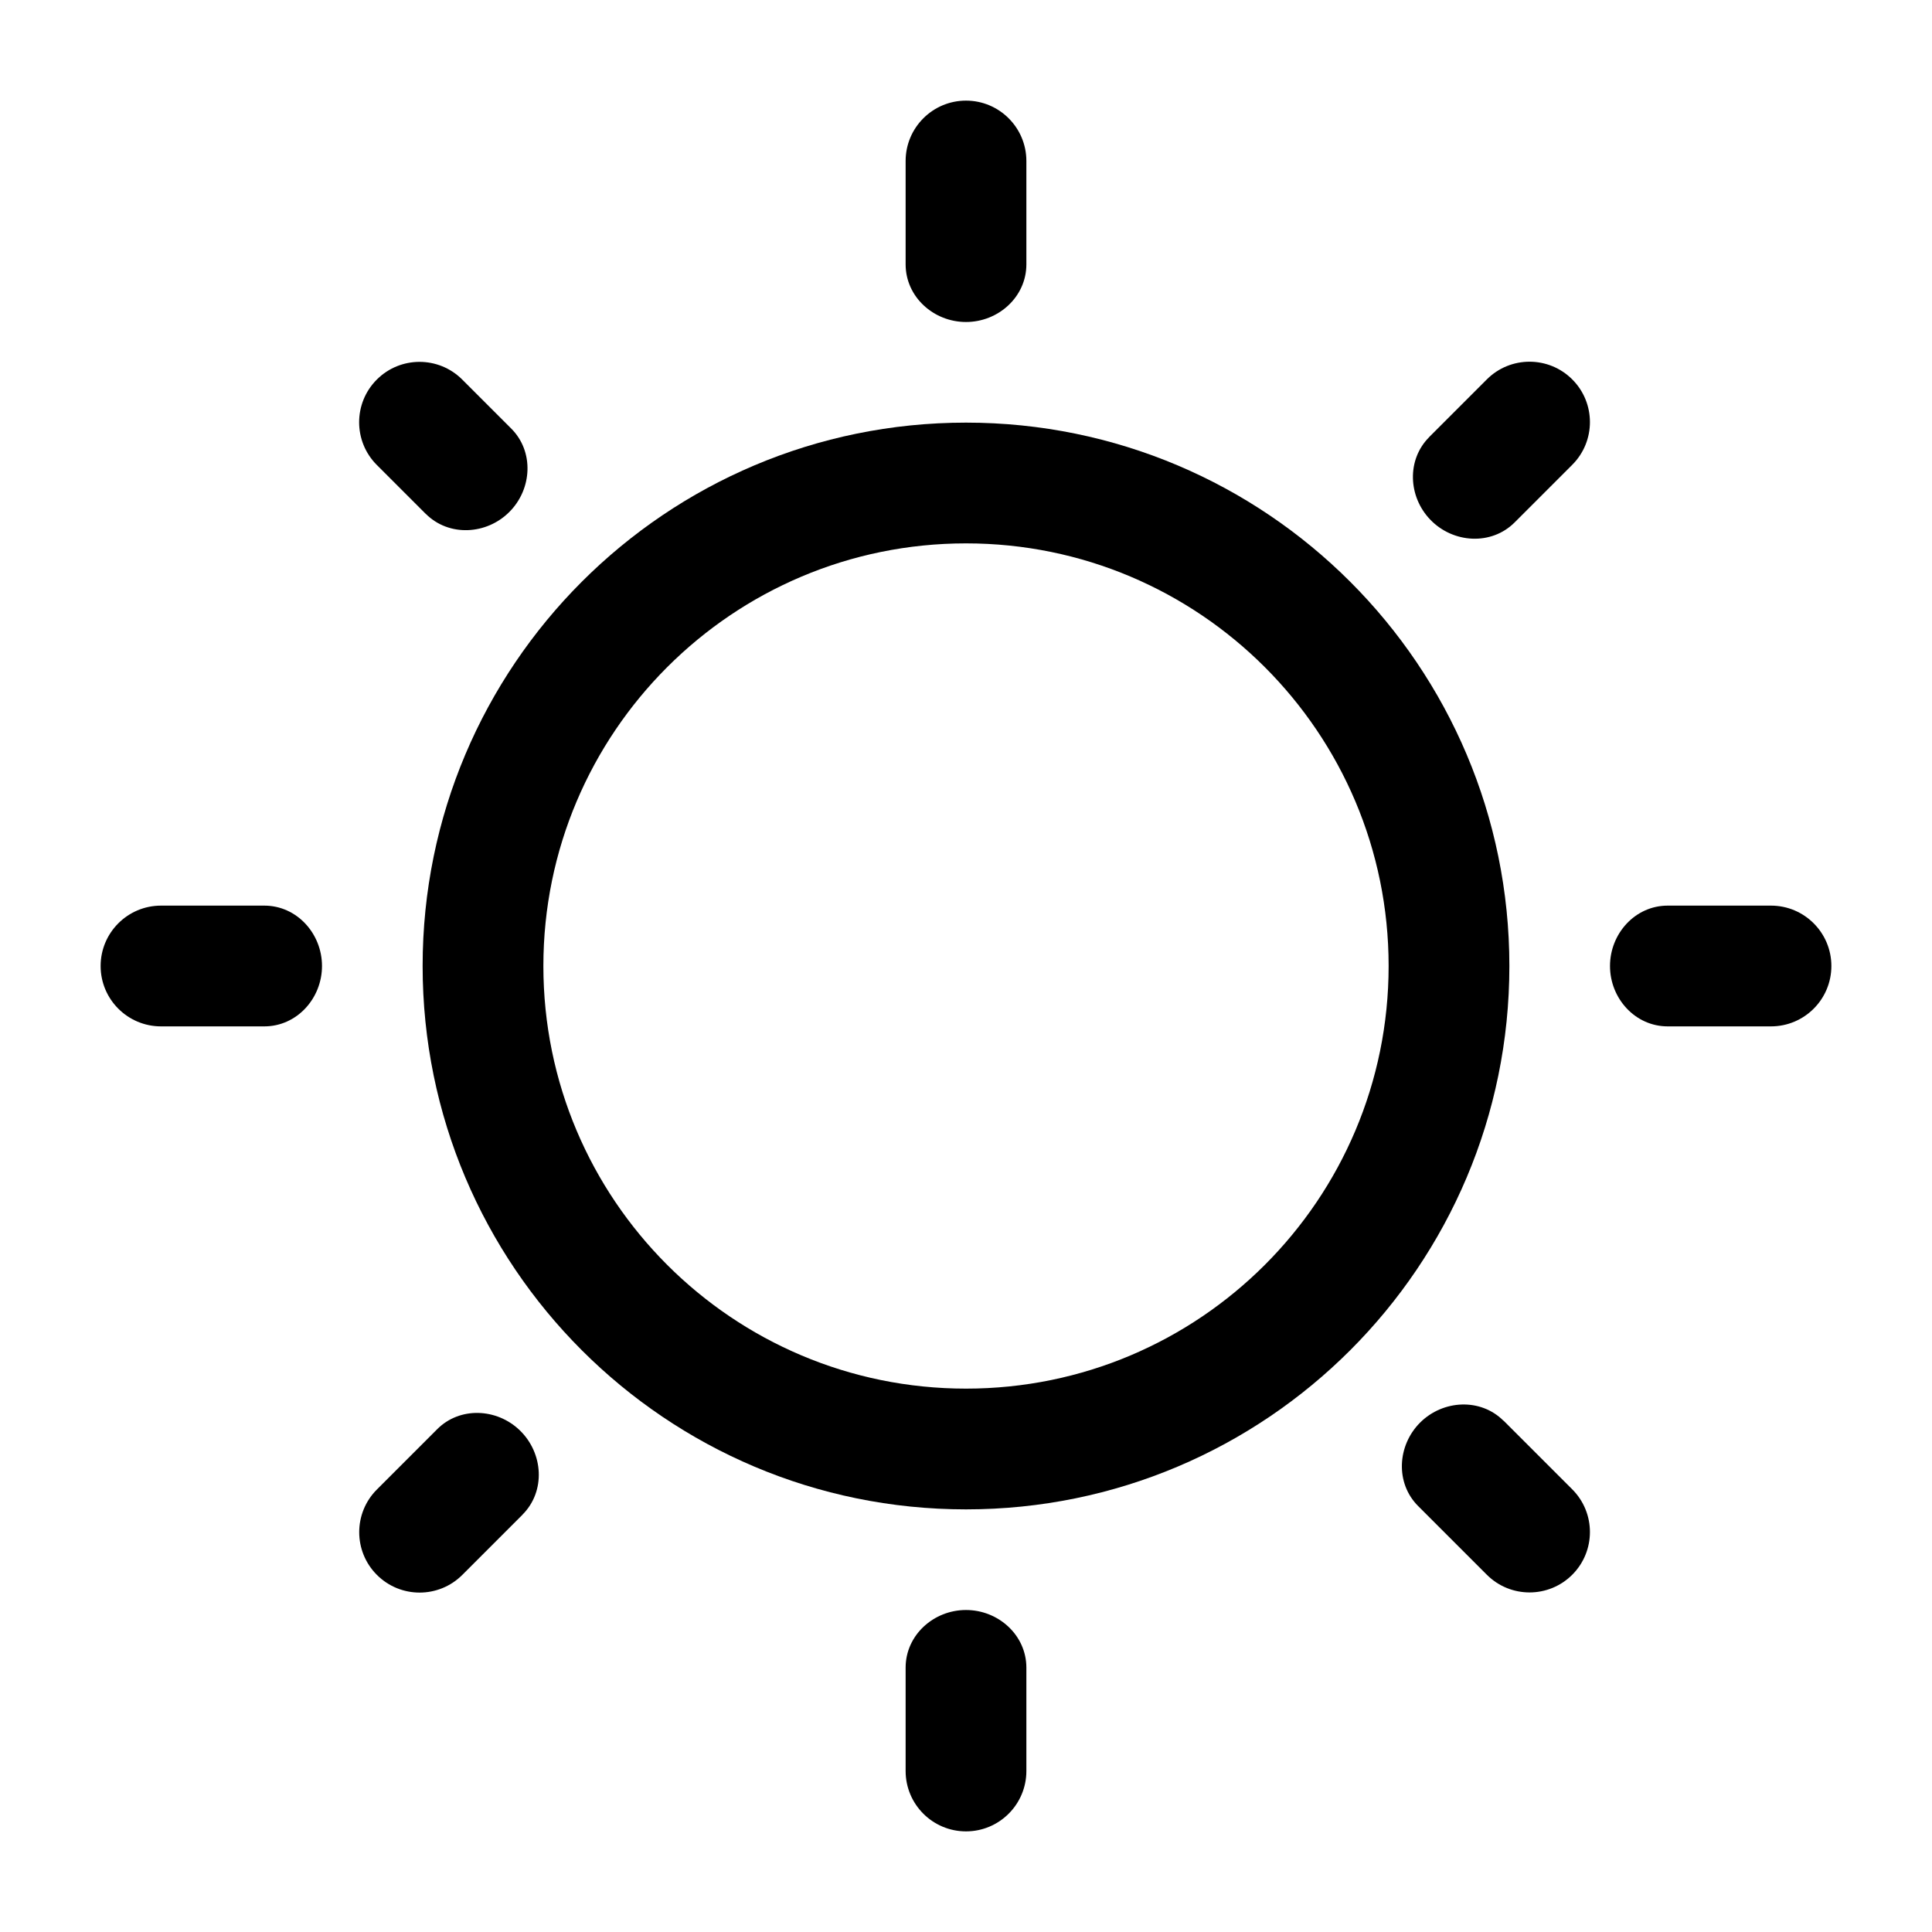 <svg xmlns="http://www.w3.org/2000/svg" width="24" height="24" fill="none">
  <path fill="#000" d="M12 20c-.403 0-.75.313-.75.716V22c0 .414.336.75.75.75s.75-.336.75-.75v-1.284c0-.403-.347-.716-.75-.716ZM6.491 18.815c.289-.289.26-.764-.035-1.048-.286-.275-.745-.294-1.025-.013l-.749.749c-.293.293-.293.768 0 1.061.293.293.768.293 1.061 0l.749-.749ZM3.284 12.75C3.687 12.75 4 12.403 4 12s-.313-.75-.716-.75H2c-.414 0-.75.336-.75.75s.336.75.75.75h1.284ZM5.29 6.384c.286.285.753.261 1.038-.025.284-.285.307-.751.023-1.035l-.609-.609c-.293-.293-.768-.293-1.061 0s-.293.768 0 1.061l.609.609ZM11.25 3.284c0 .403.347.716.75.716s.75-.313.75-.716V2c0-.414-.336-.75-.75-.75s-.75.336-.75.75v1.284ZM17.754 5.43c-.281.281-.262.739.013 1.025.283.295.759.324 1.048.035l.716-.716c.293-.293.293-.768 0-1.061s-.768-.293-1.061 0l-.716.716ZM20.716 11.25c-.403 0-.716.347-.716.75s.313.75.716.75H22c.414 0 .75-.336.75-.75s-.336-.75-.75-.75h-1.284ZM18.677 17.649c-.284-.284-.75-.261-1.035.022-.286.285-.311.753-.025 1.038l.853.853c.293.293.768.293 1.061 0 .293-.293.293-.768 0-1.061l-.853-.853Z"/>
  <path fill="#000" fill-rule="evenodd" d="M12 6.75c-2.899 0-5.25 2.351-5.25 5.25 0 2.9 2.351 5.25 5.25 5.25 2.9 0 5.25-2.35 5.25-5.25 0-2.899-2.35-5.25-5.25-5.25ZM5.25 12c0-3.728 3.022-6.75 6.75-6.75 3.728 0 6.75 3.022 6.75 6.75 0 3.728-3.022 6.75-6.75 6.75-3.728 0-6.75-3.022-6.75-6.75Z" clip-rule="evenodd"/>
</svg>
